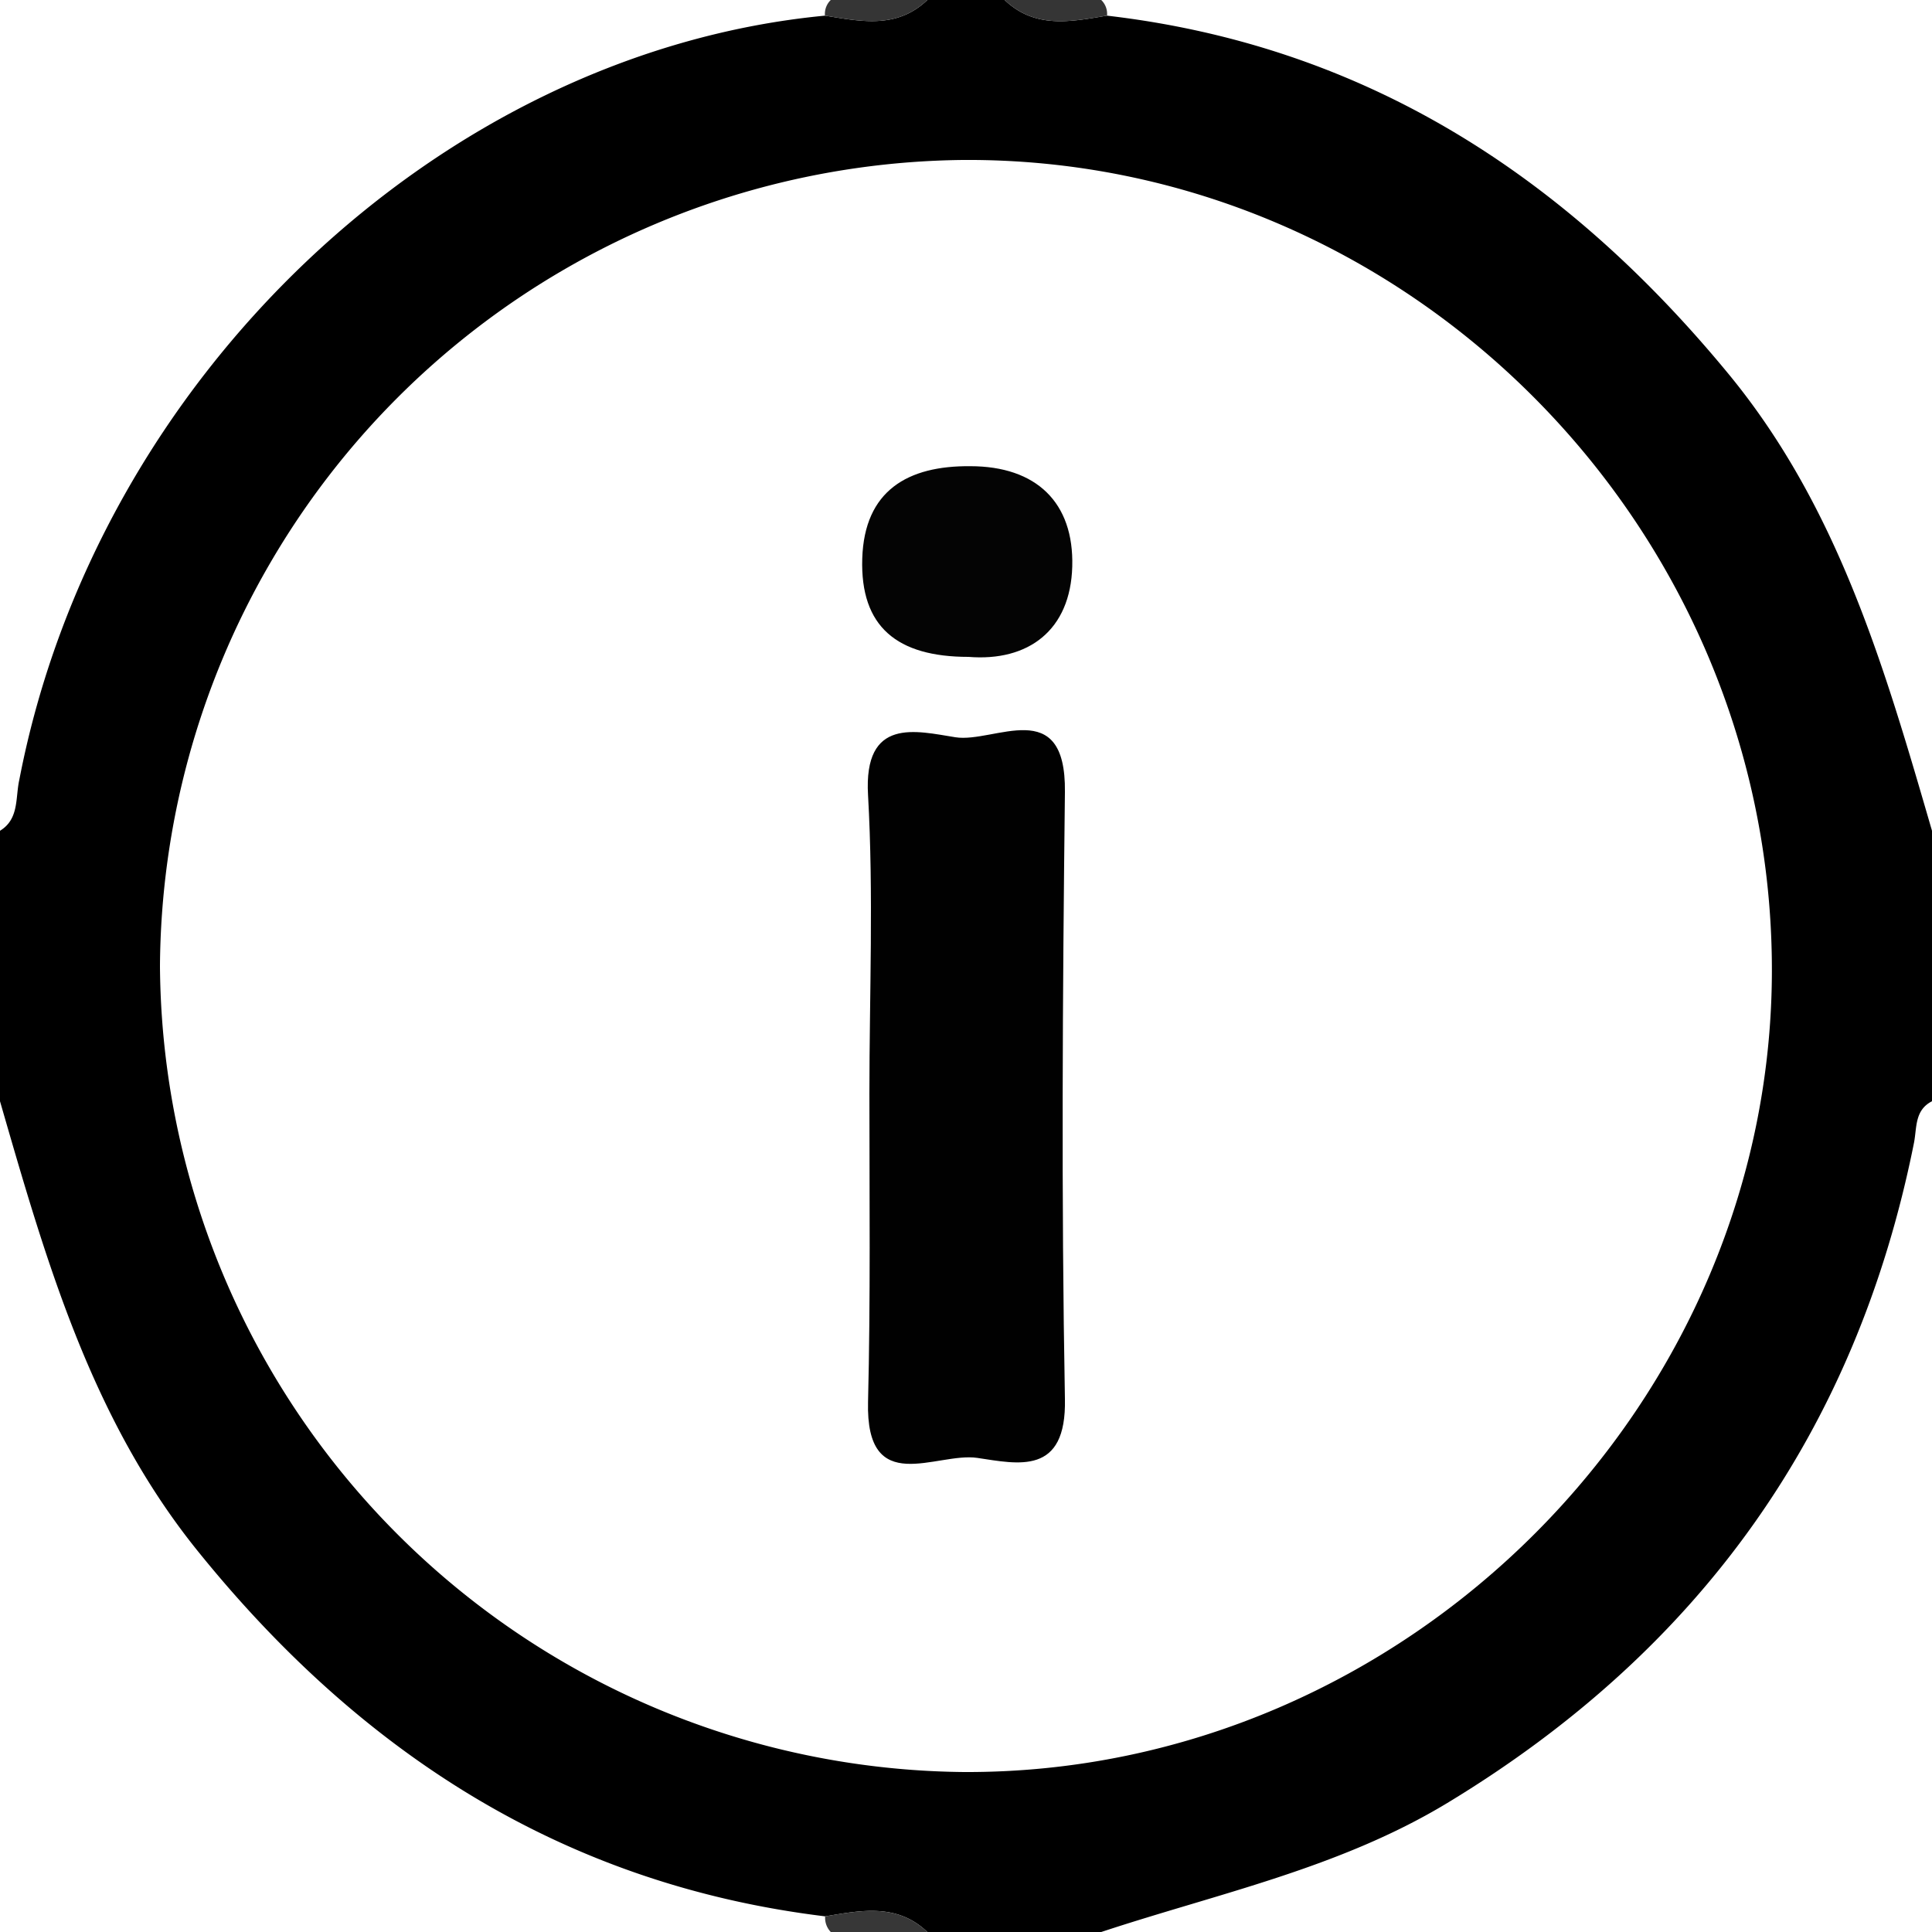 <svg xmlns="http://www.w3.org/2000/svg" viewBox="0 0 100 100"><defs><style>.cls-1{fill:#353535;}.cls-2{fill:#373737;}.cls-3{fill:#010101;}.cls-4{fill:#040404;}</style></defs><title>资源 54</title><g id="图层_2" data-name="图层 2"><g id="图层_1-2" data-name="图层 1"><path d="M49,1h4c1.58,1.51,3.44,1.12,5.3.81,13.4,1.56,23.76,8.33,32.18,18.56C96.18,27.3,98.57,35.65,101,44V58c-.9.46-.78,1.35-.93,2.14-3,15-11.11,26.29-24.17,34.19C70.32,97.7,64.05,99,58,101H49c-1.57-1.5-3.44-1.12-5.29-.81-13.55-1.65-24.07-8.48-32.5-18.94C5.7,74.41,3.37,66.2,1,58V44c1-.61.79-1.71,1-2.64C6,20.58,23.81,3.71,43.7,1.81,45.56,2.11,47.42,2.51,49,1Zm1.84,8.28A42,42,0,0,0,9.28,51,42,42,0,0,0,50.9,92.72c22.92.09,42.08-19.15,41.81-42S73.58,9.13,50.84,9.28Z" transform="translate(-1 -1)"/><path class="cls-1" d="M43.7,1.81A1,1,0,0,1,44,1h5C47.42,2.51,45.56,2.11,43.7,1.81Z" transform="translate(-1 -1)"/><path class="cls-1" d="M58,1a1,1,0,0,1,.3.81c-1.86.31-3.72.7-5.3-.81Z" transform="translate(-1 -1)"/><path class="cls-2" d="M44,101a1.06,1.06,0,0,1-.29-.81c1.85-.31,3.72-.69,5.29.81Z" transform="translate(-1 -1)"/><path class="cls-3" d="M46,57.61c0-5.15.22-10.32-.07-15.45-.24-4.07,2.5-3.32,4.52-3s5.73-2.24,5.67,2.83c-.12,10.47-.19,21,0,31.41.09,4-2.43,3.37-4.54,3.06s-5.78,2.09-5.65-2.91C46.06,68.25,46,62.93,46,57.61Z" transform="translate(-1 -1)"/><path class="cls-4" d="M51.13,35c-3.7,0-5.61-1.56-5.5-5.09S48,25.1,51.22,25.13c3.42,0,5.37,1.88,5.28,5.19S54.22,35.25,51.13,35Z" transform="translate(-1 -1)"/></g></g></svg>